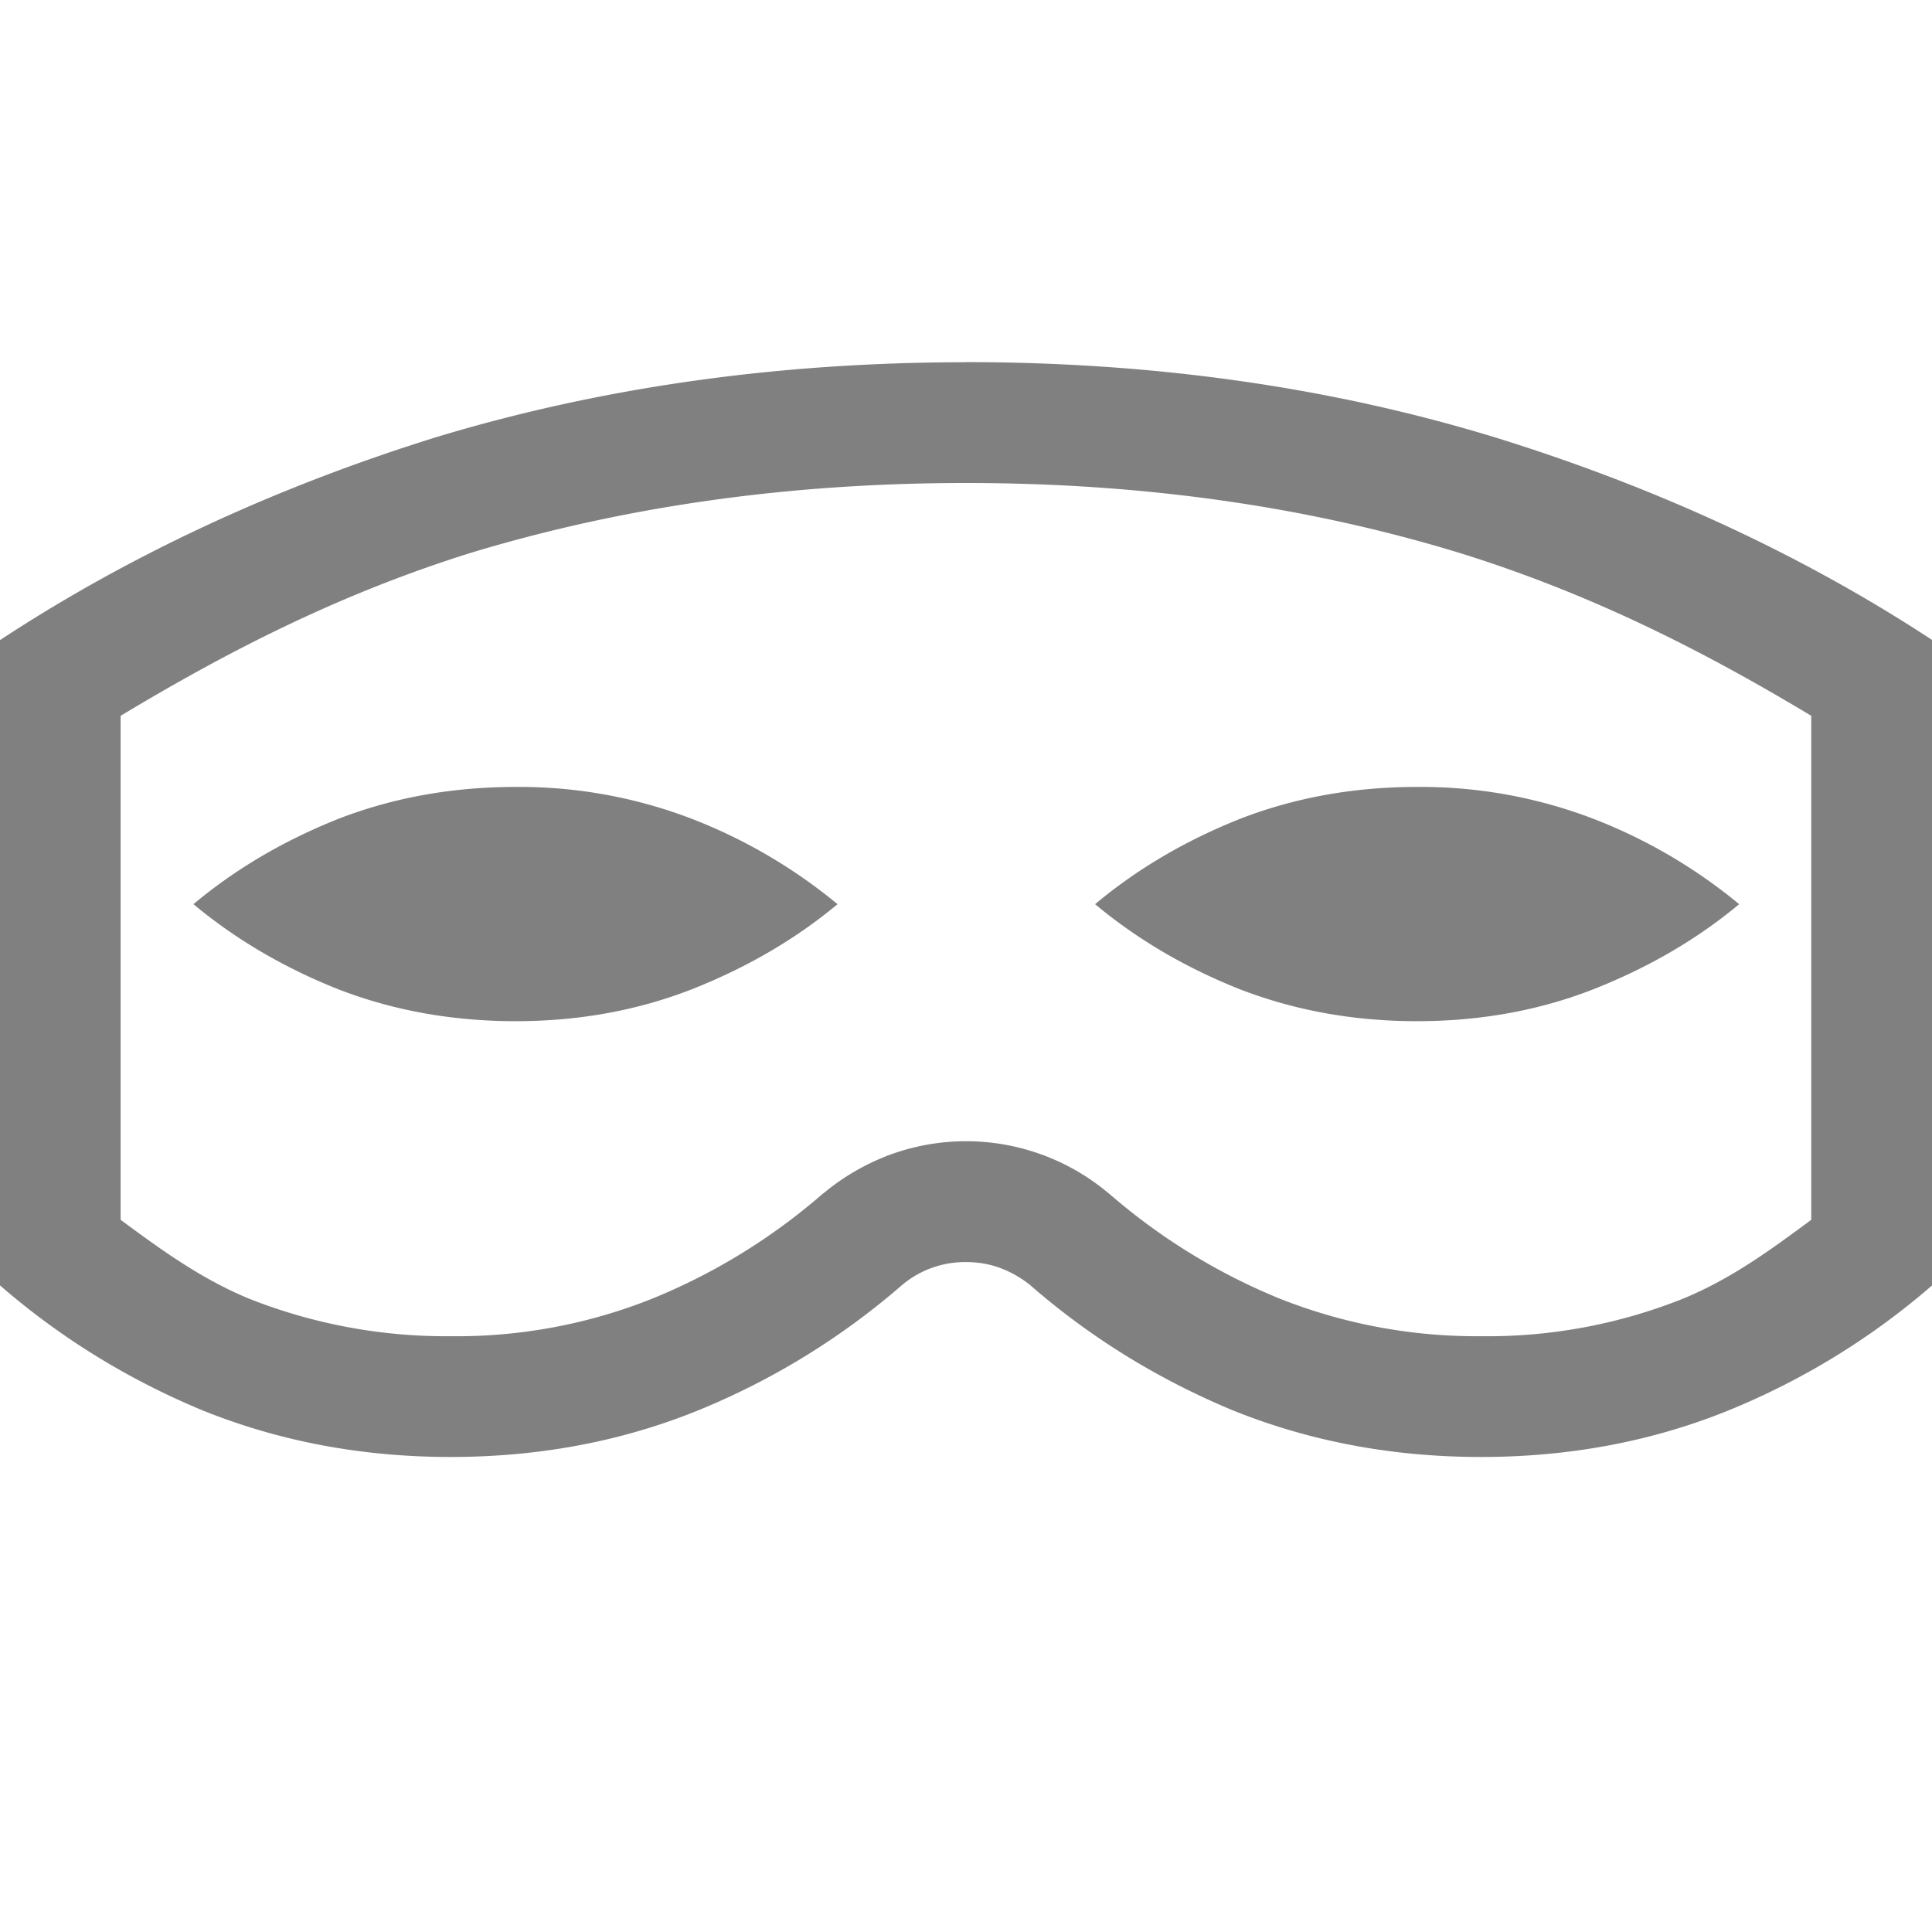 <svg height='16' width='16' xmlns='http://www.w3.org/2000/svg'>
    <g transform='translate(-1053 -53)'>
        <path d='M1061 56c-1.565 0-3.03.209-4.396.623-1.356.423-2.557.99-3.604 1.678v5.344c.489.425 1.05.775 1.682 1.037.637.256 1.32.384 2.05.384.73 0 1.413-.128 2.045-.384a6.062 6.062 0 001.69-1.037.81.81 0 01.533-.193c.104 0 .2.017.291.052a.878.878 0 01.242.14c.489.426 1.05.776 1.682 1.038.638.256 1.32.384 2.05.384.731 0 1.413-.128 2.046-.384a6.063 6.063 0 001.69-1.037V58.3c-1.048-.688-2.254-1.255-3.62-1.678-1.355-.414-2.816-.623-4.38-.623zm0 1c1.475 0 2.833.196 4.084.578 1.112.345 2.046.827 2.916 1.35v4.174c-.329.243-.658.487-1.064.654a4.365 4.365 0 01-1.666.31 4.43 4.43 0 01-1.674-.312 5.088 5.088 0 01-1.404-.863l-.01-.008-.01-.008a1.83 1.83 0 00-1.82-.305l-.01.002v.002c-.182.071-.357.172-.512.3l-.012.009-.01.008a5.051 5.051 0 01-1.409.865 4.365 4.365 0 01-1.666.31 4.43 4.43 0 01-1.673-.312c-.402-.167-.732-.409-1.061-.652v-4.174c.867-.522 1.796-1.004 2.895-1.348 1.265-.384 2.63-.58 4.106-.58zm-3.73 2.517c-.522 0-1.012.088-1.467.264-.452.18-.852.415-1.201.707.349.291.75.526 1.2.705.456.176.946.264 1.468.264.521 0 1.007-.088 1.459-.264.455-.18.858-.414 1.207-.705a4.357 4.357 0 00-1.207-.707 3.989 3.989 0 00-1.46-.264zm7.465 0c-.522 0-1.01.088-1.465.264-.452.18-.852.415-1.201.707.349.291.749.526 1.2.705.456.176.944.264 1.466.264.521 0 1.009-.088 1.46-.264.456-.18.859-.414 1.208-.705a4.357 4.357 0 00-1.207-.707 3.999 3.999 0 00-1.461-.264z' fill='gray' font-family='Ubuntu' font-size='14.463' font-weight='400' letter-spacing='0' style='line-height:125%;-inkscape-font-specification:Ubuntu;text-align:center' text-anchor='middle' word-spacing='0'/>
        
    </g>
</svg>
